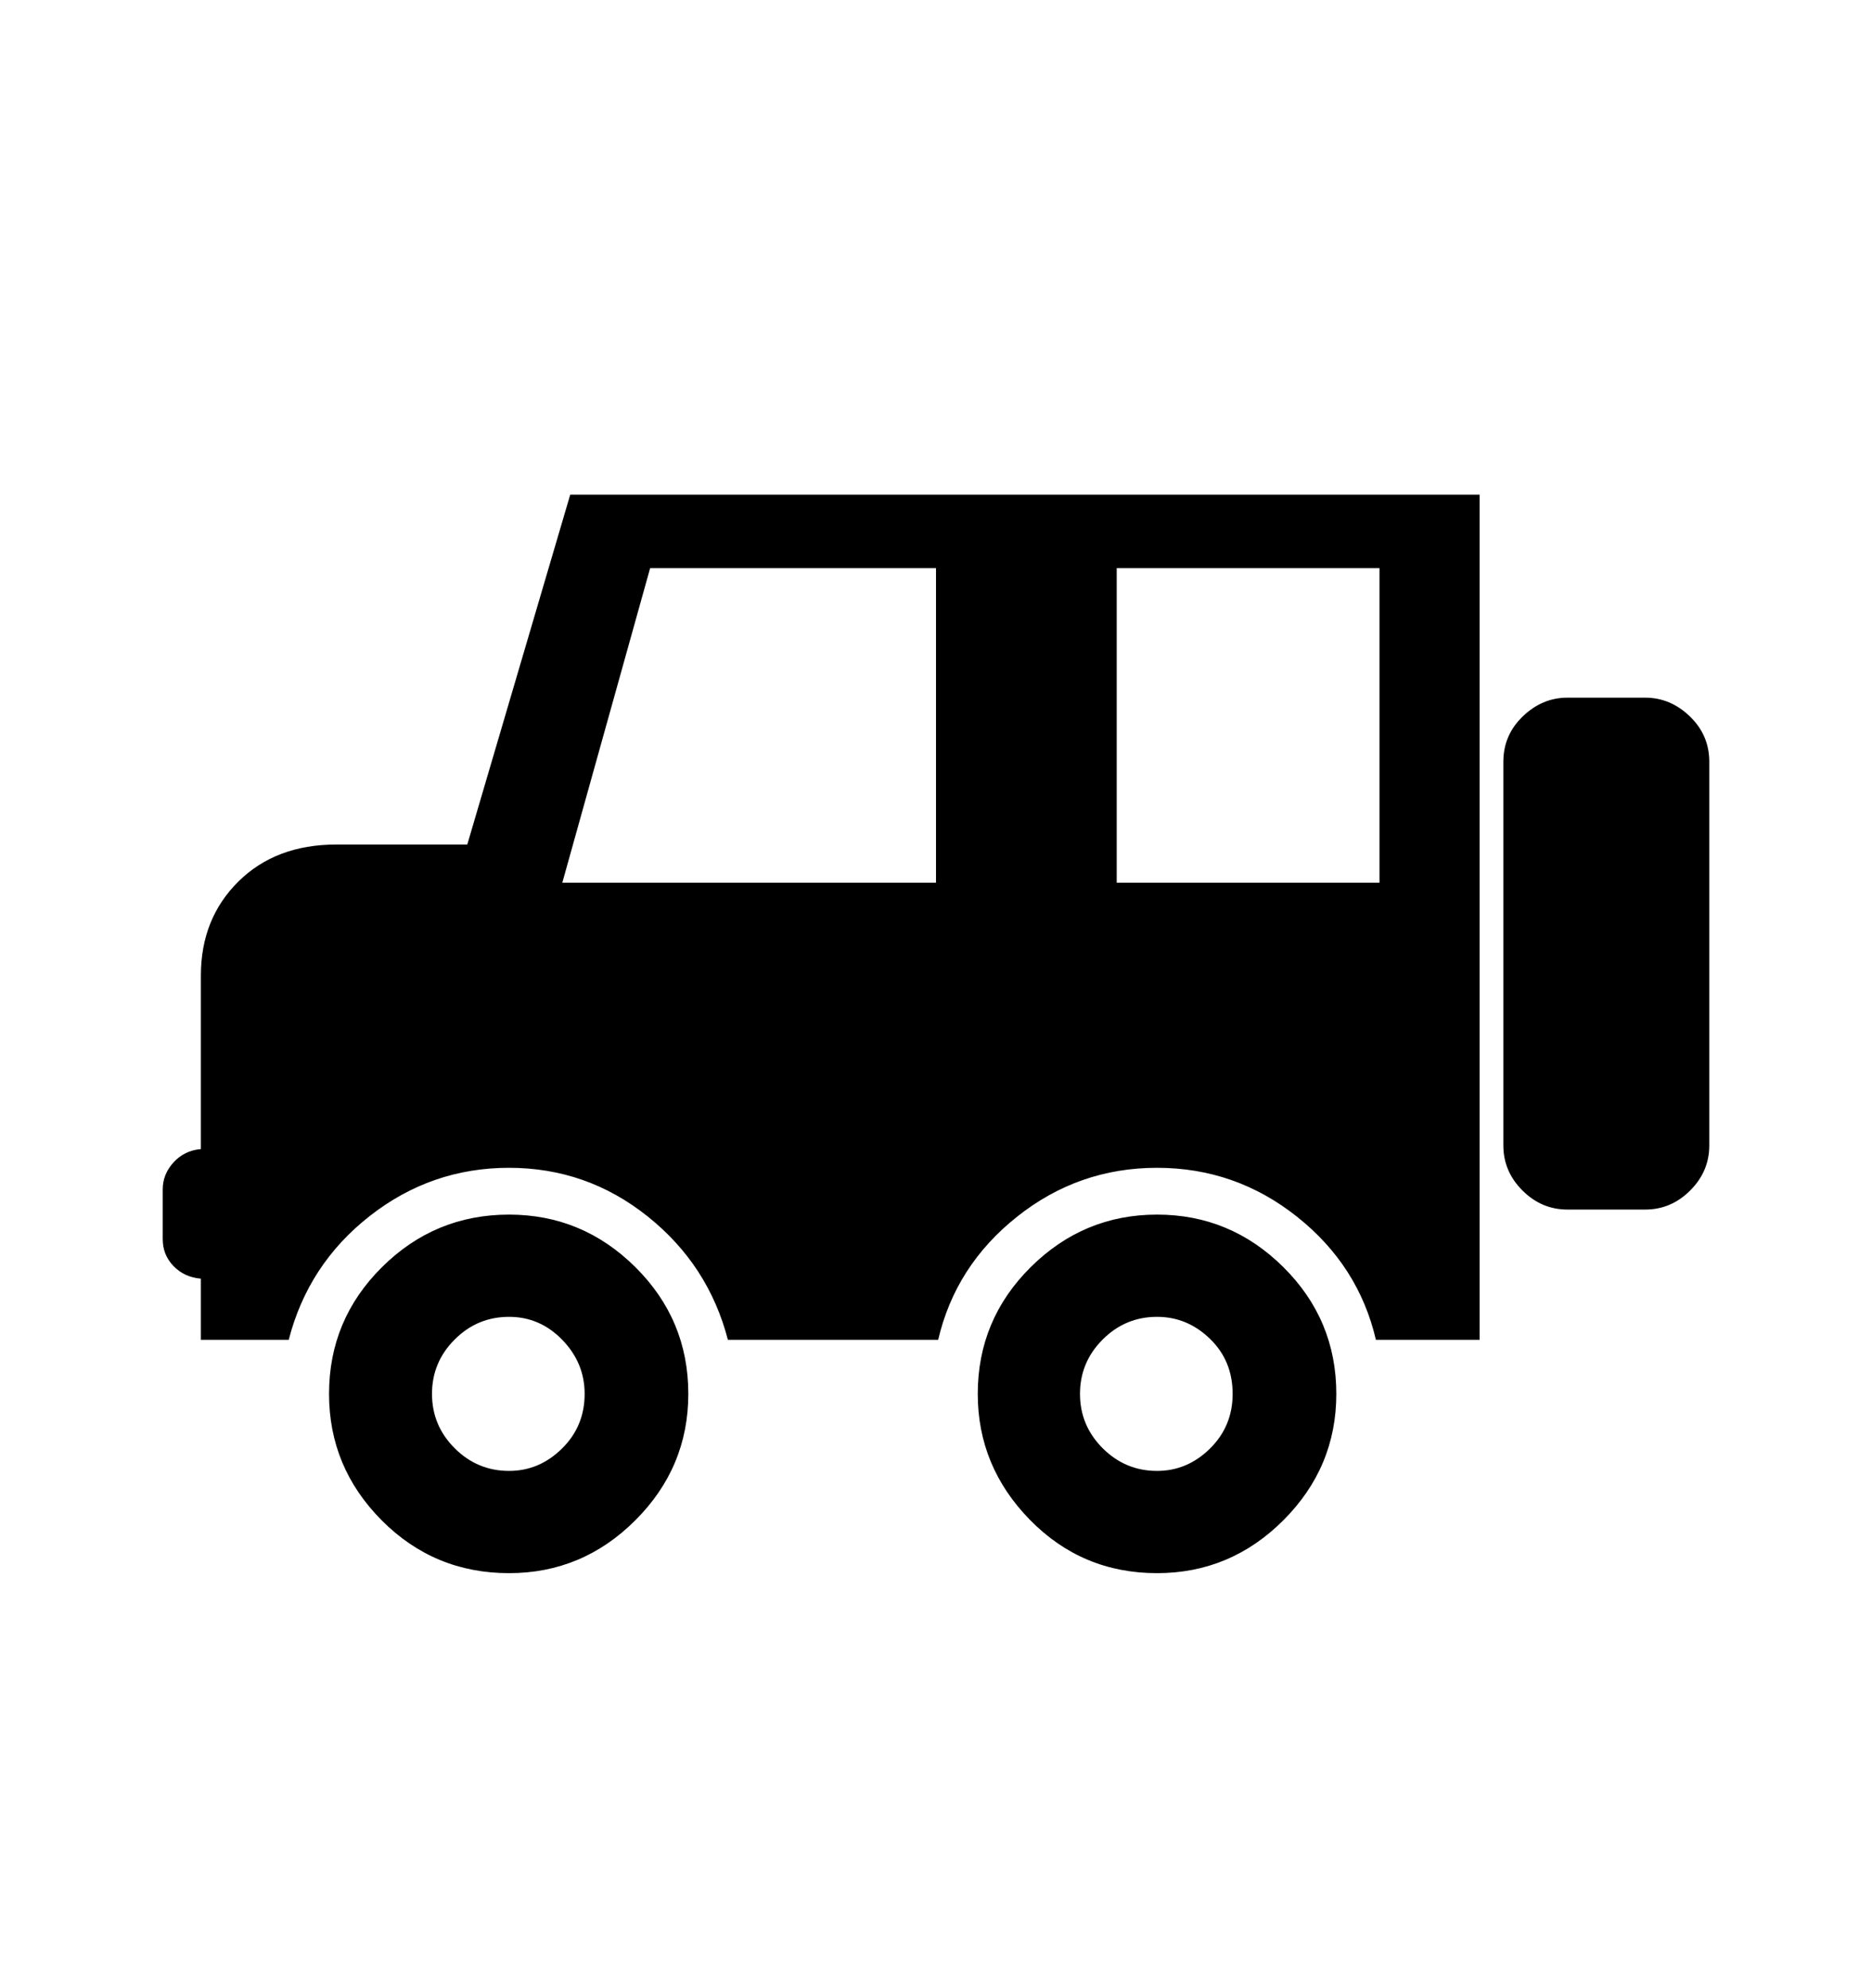 <svg viewBox="0 0 2600 2760.837" xmlns="http://www.w3.org/2000/svg"><path d="M792 687h1263v1174h-144q-24-103-109.5-171t-194.5-68-194.5 68-109.5 171h-292q-27-104-111.5-171.5t-192.5-67.5-193.5 67-112.5 172h-122v-85q-23-2-38-17.5t-15-37.5v-69q0-21 15-37.5t38-18.5v-241q0-79 52-130.5t136-51.5h182z m-11 539h519v-437h-397z m1504-257q35 0 62 26t27 63v533q0 36-26.5 62.5t-62.5 26.5h-108q-36 0-62.5-26.5t-26.5-62.5v-533q0-37 27-63t62-26h108z m-1402.5 1142.5q-73.5 73.5-175.5 73.5-104 0-177-73.5t-73-175.5q0-103 73.5-176t176.5-73q102 0 175.5 73t73.5 176q0 102-73.5 175.5z m900 0q-73.5 73.5-175.5 73.5-104 0-176.5-74t-72.5-175q0-103 73.5-176t175.5-73 175.5 73 73.5 176q0 102-73.5 175.5z m-231.5-885.5h365v-437h-365v437z m129.5 633.5q-31.5-30.5-73.5-30.5-44 0-75.5 31.5t-31.5 75.5 31.5 75.5 75.5 31.5q42 0 73.5-31t31.5-76q0-46-31.5-76.5z m-899.5 1.5q-31-32-74-32-44 0-75.5 31.5t-31.5 75.5 31.5 75.5 75.5 31.5q42 0 73.5-31t31.5-76q0-43-31-75z"/></svg>